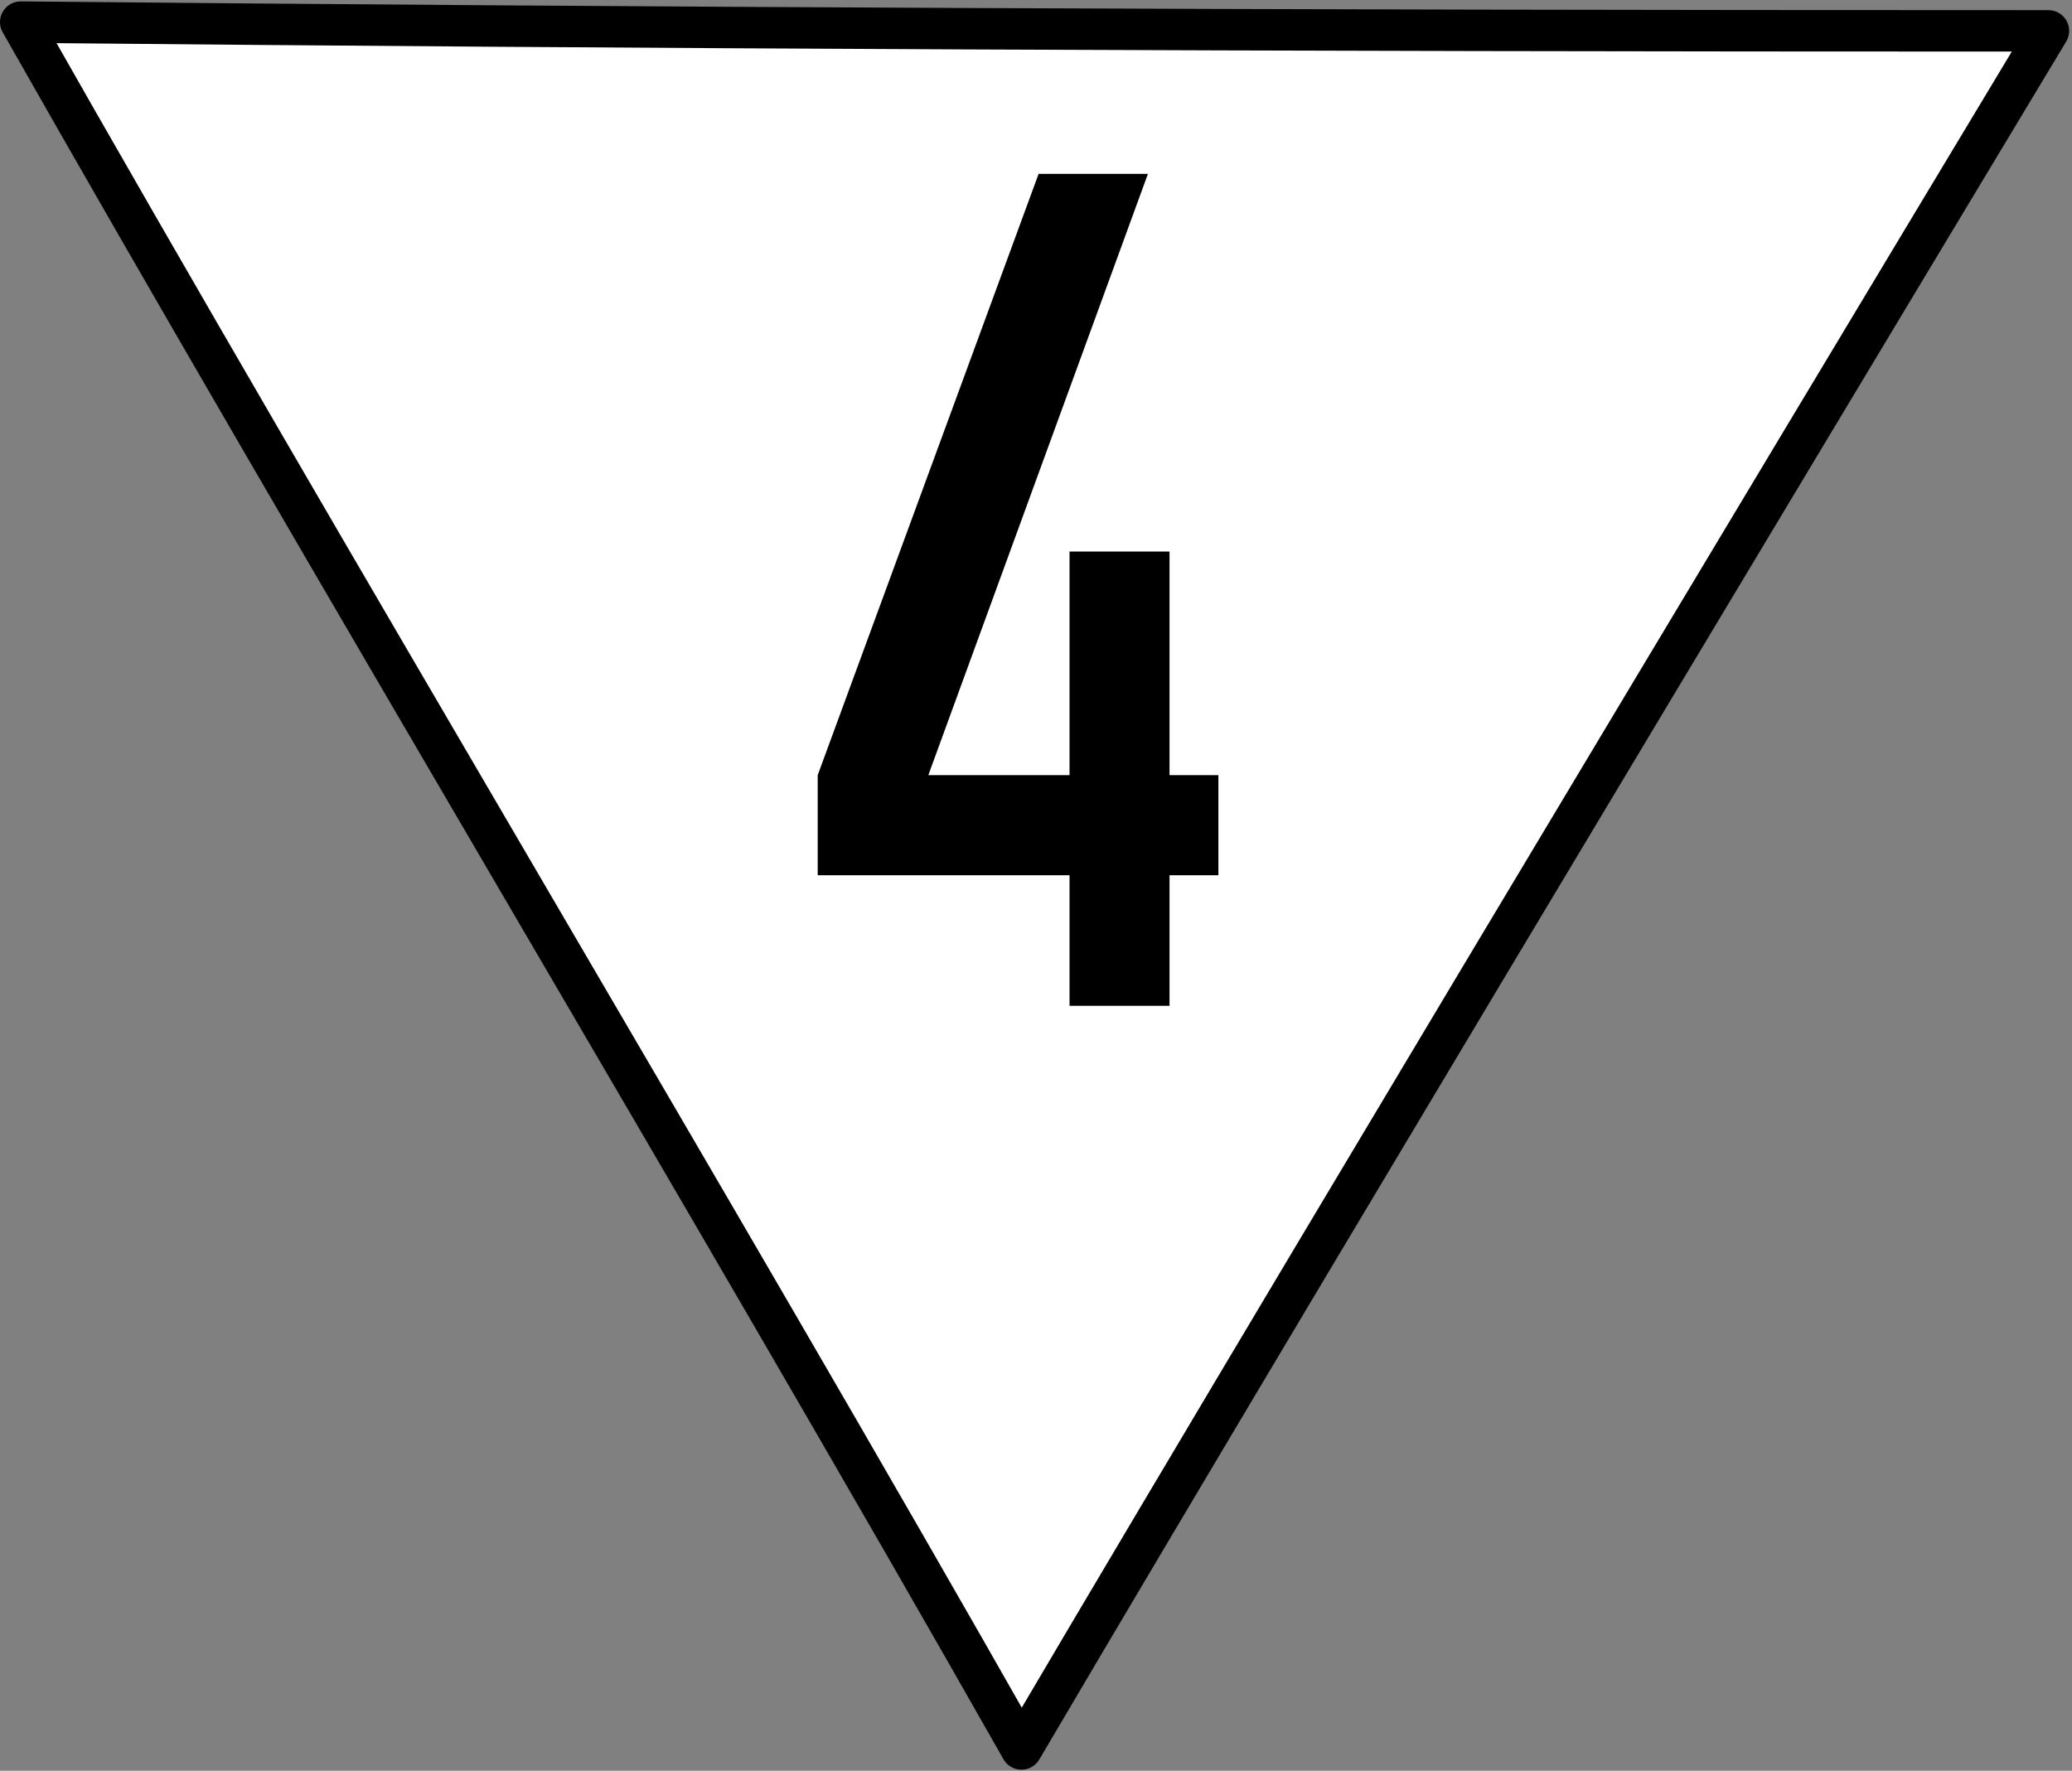 <?xml version="1.0" encoding="UTF-8"?>
<svg xmlns="http://www.w3.org/2000/svg" xmlns:xlink="http://www.w3.org/1999/xlink" width="17.55" height="15" viewBox="0 0 17.55 15">
<rect x="0" y="0" width="17.55" height="15" fill="#808080" stroke="none"/>
<path fill-rule="nonzero" fill="rgb(100%, 100%, 100%)" fill-opacity="1" stroke-width="9" stroke-linecap="round" stroke-linejoin="round" stroke="rgb(0%, 0%, 0%)" stroke-opacity="1" stroke-miterlimit="4" d="M 441.58 -202.989 C 271.149 -202.989 141.226 -203.589 4.501 -204.889 C 70.513 -88.568 155.828 53.858 221.84 170.179 C 290.153 54.058 444.881 -202.989 444.881 -202.989 Z M 441.58 -202.989 " transform="matrix(0.039, 0, 0, 0.039, 0, 8.178)"/>
<path fill-rule="nonzero" fill="rgb(0%, 0%, 0%)" fill-opacity="1" d="M 8.797 1.473 L 6.926 6.566 L 6.926 7.414 L 9.059 7.414 L 9.059 8.52 L 9.906 8.52 L 9.906 7.414 L 10.32 7.414 L 10.32 6.566 L 9.906 6.566 L 9.906 4.672 L 9.059 4.672 L 9.059 6.566 L 7.863 6.566 L 9.723 1.473 Z M 8.797 1.473 "/>
</svg>
